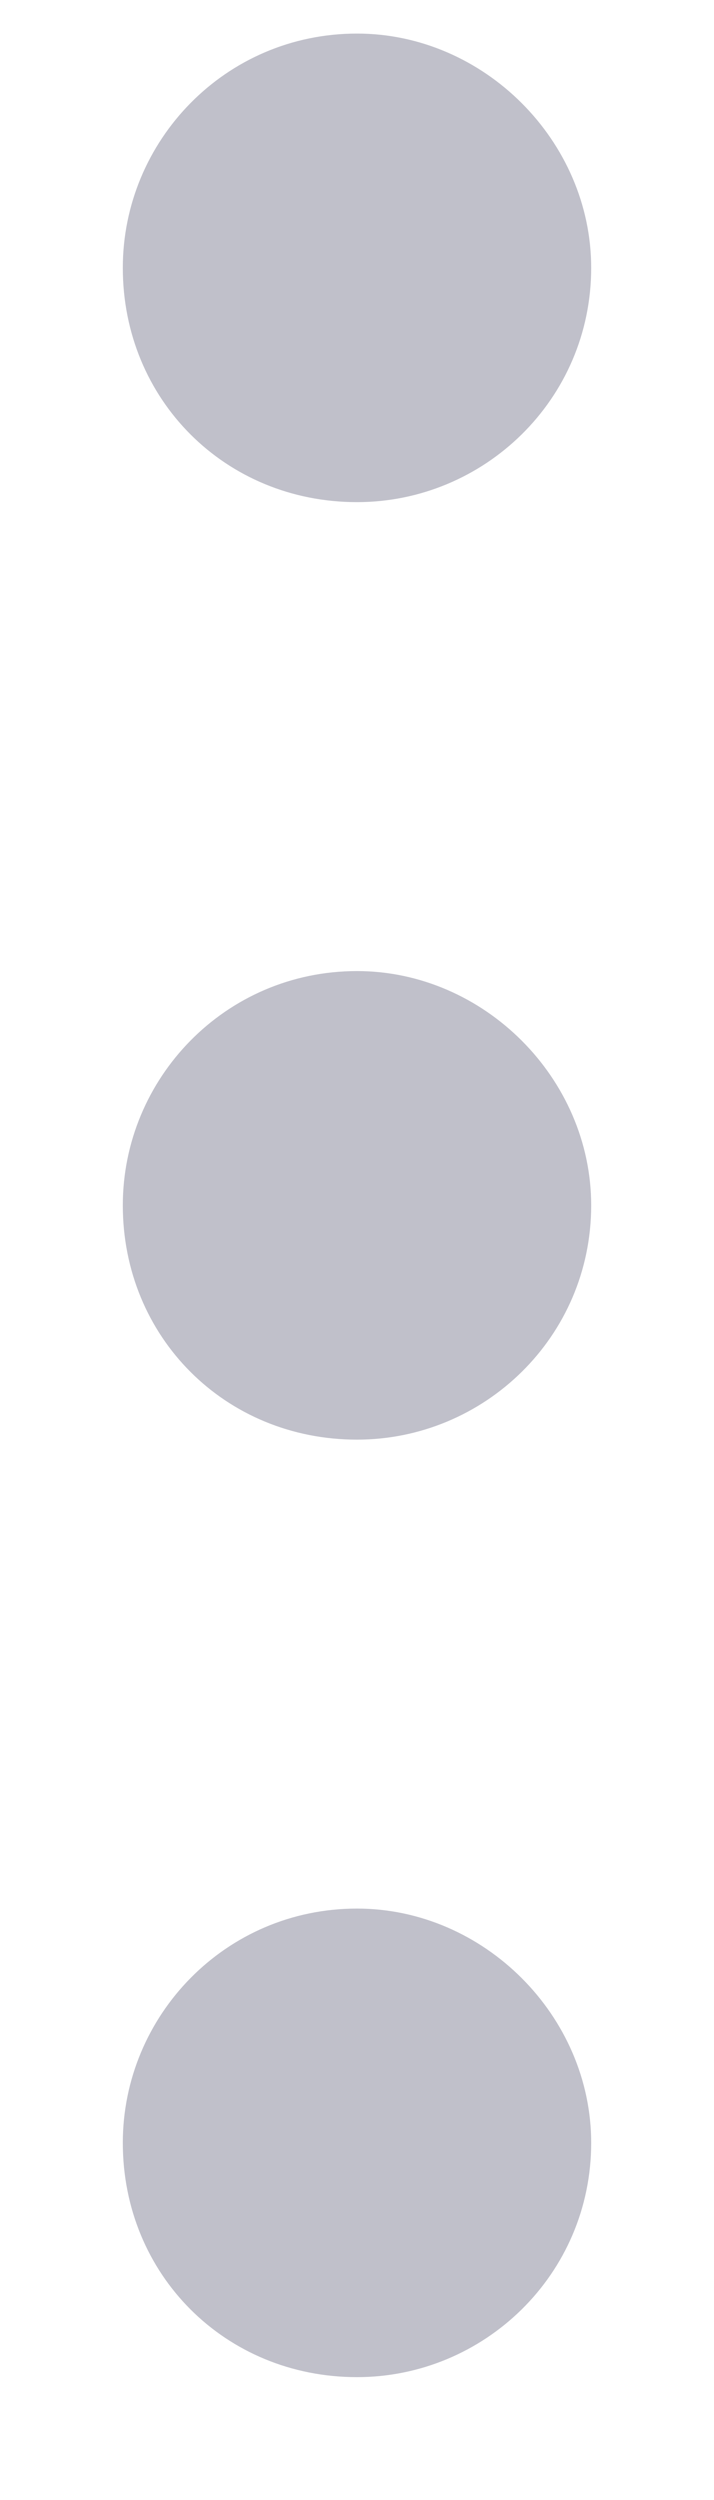 <svg width="4" height="14" viewBox="0 0 4 14" fill="none" xmlns="http://www.w3.org/2000/svg">
<path d="M2 2.812C2.711 2.812 3.312 2.238 3.312 1.5C3.312 0.789 2.711 0.188 2 0.188C1.262 0.188 0.688 0.789 0.688 1.5C0.688 2.238 1.262 2.812 2 2.812ZM2 10.688C1.262 10.688 0.688 11.289 0.688 12C0.688 12.738 1.262 13.312 2 13.312C2.711 13.312 3.312 12.738 3.312 12C3.312 11.289 2.711 10.688 2 10.688ZM2 5.438C1.262 5.438 0.688 6.039 0.688 6.75C0.688 7.488 1.262 8.062 2 8.062C2.711 8.062 3.312 7.488 3.312 6.75C3.312 6.039 2.711 5.438 2 5.438Z" fill="#C0C0CA"/>
</svg>
